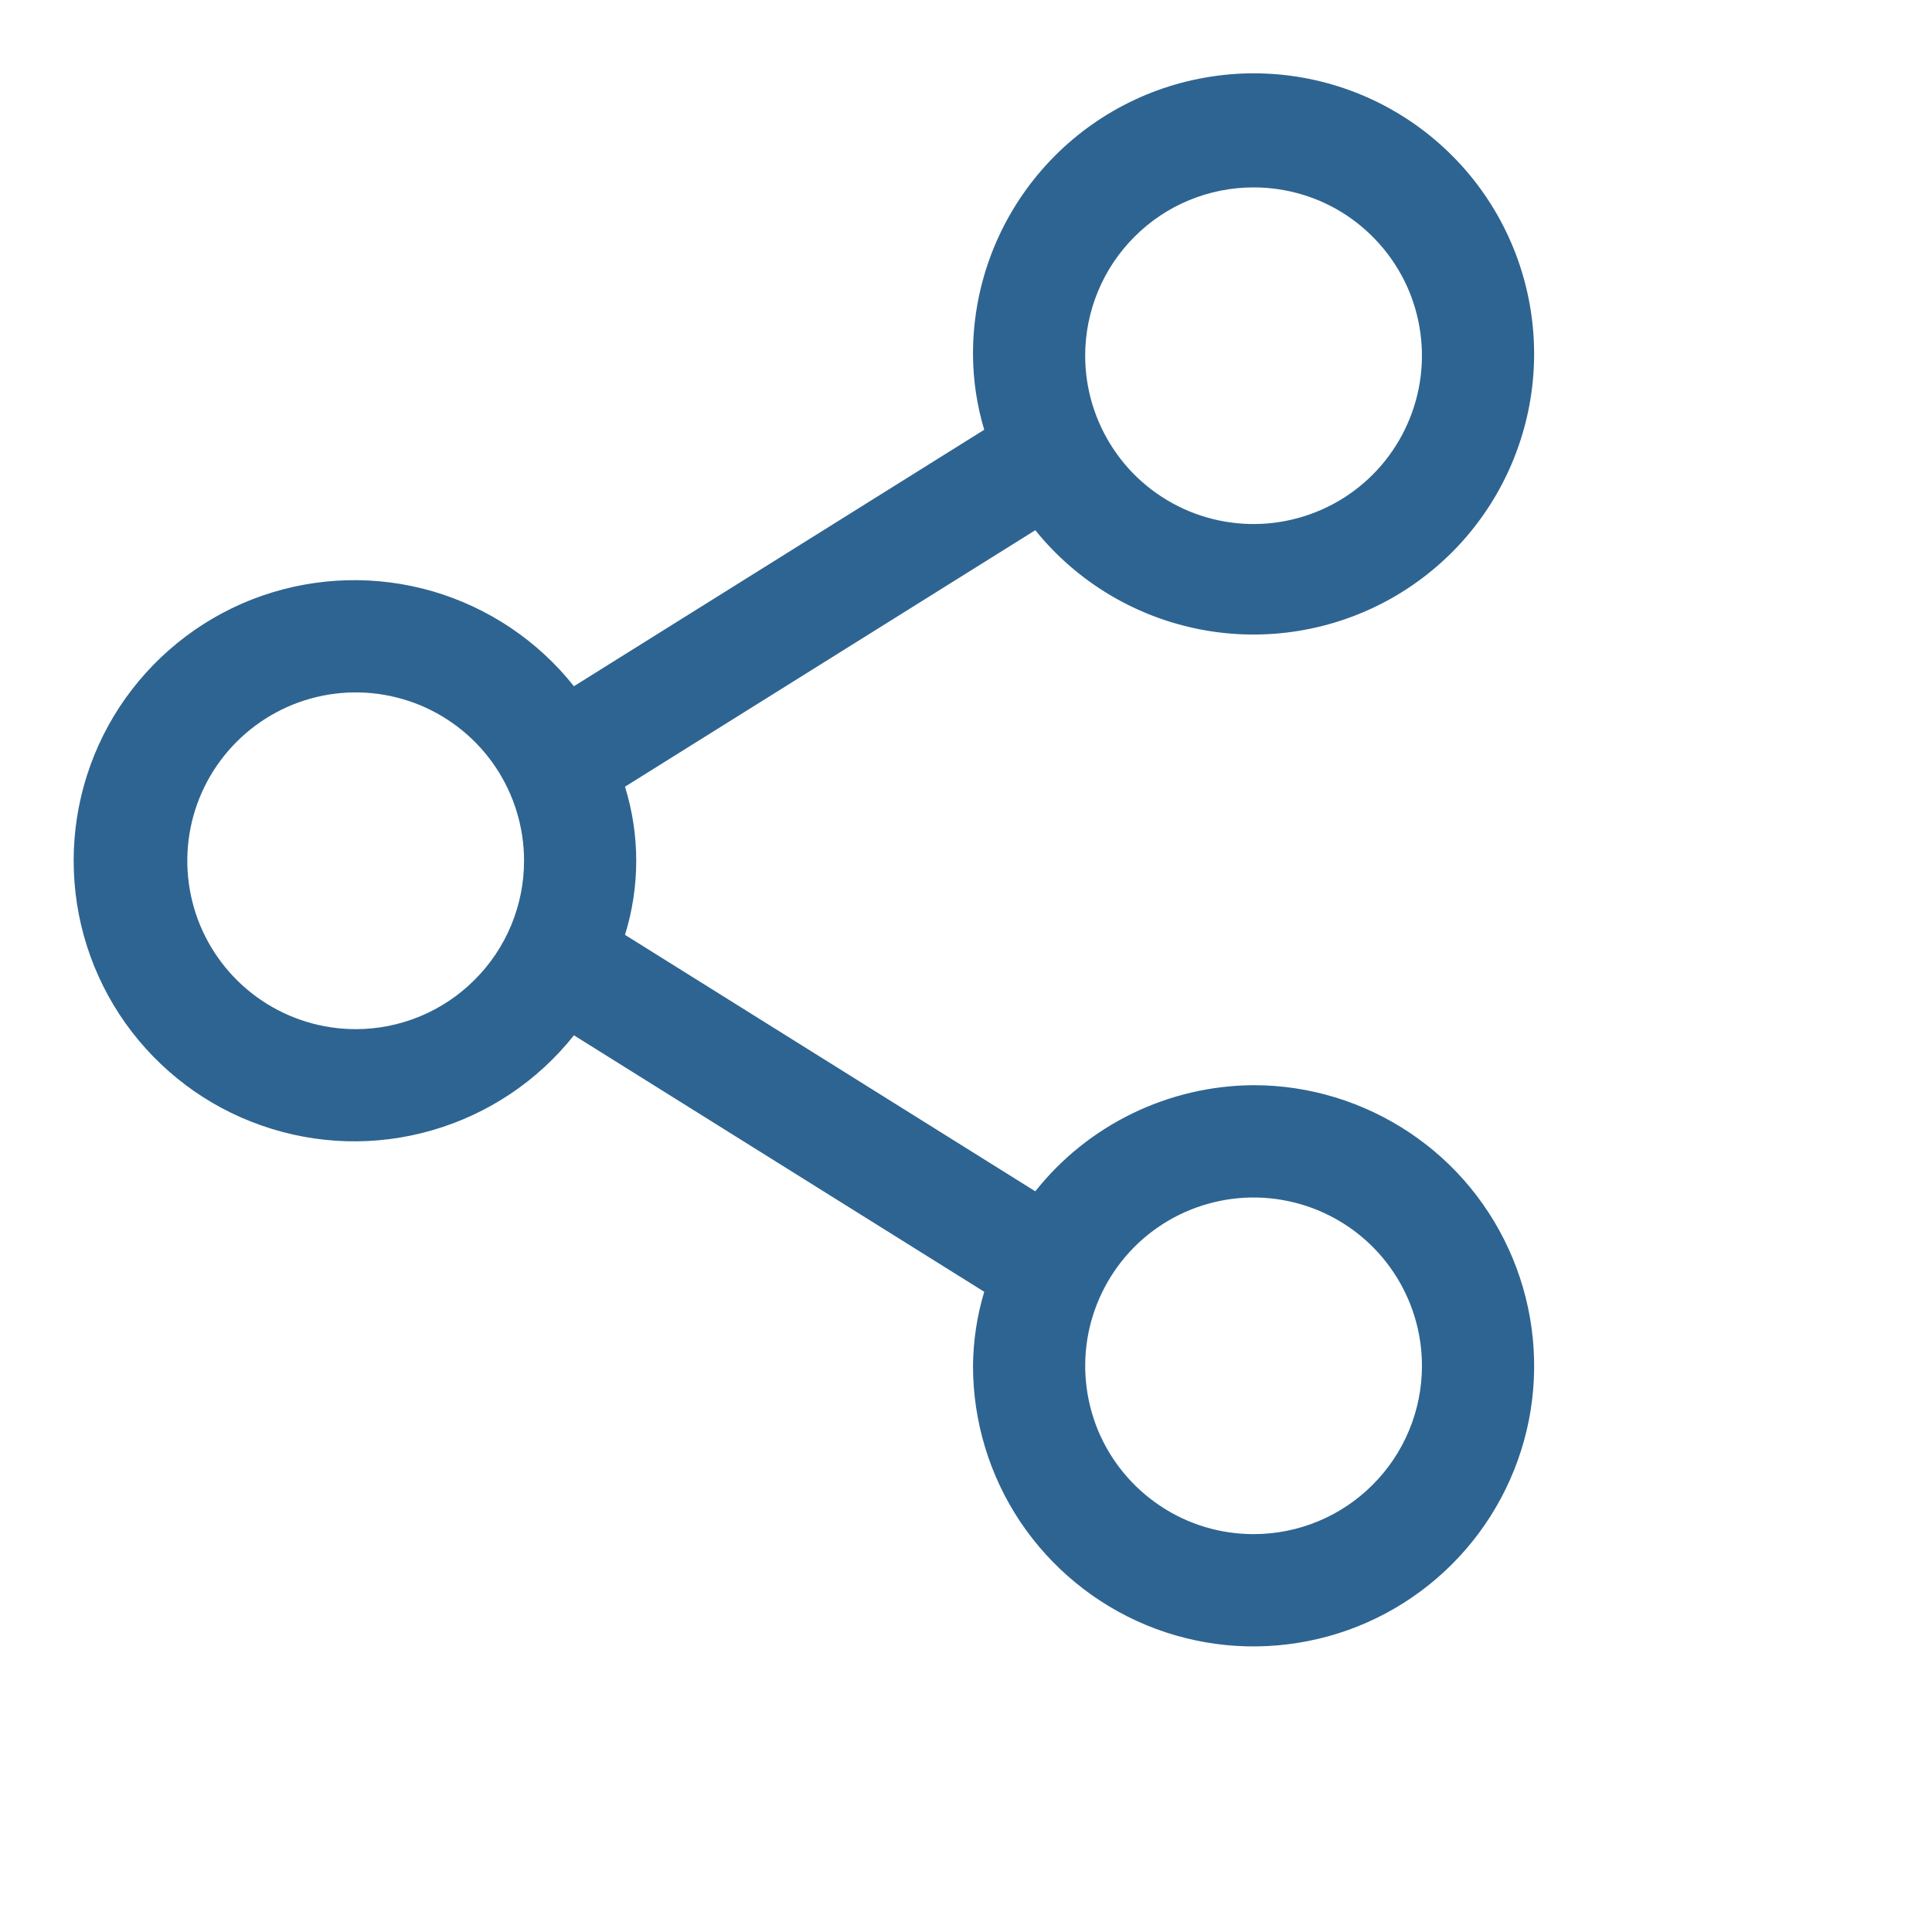 <svg width="16" height="16" viewBox="0 0 16 16" fill="none" xmlns="http://www.w3.org/2000/svg">
<g id="carbon:share" clip-path="url(#clip0_10248_8760)">
<path id="Vector" d="M10.382 8.987C10.034 8.989 9.691 9.069 9.378 9.221C9.065 9.373 8.79 9.593 8.574 9.866L5.176 7.742C5.3 7.342 5.3 6.915 5.176 6.515L8.574 4.391C8.918 4.818 9.403 5.109 9.942 5.213C10.481 5.317 11.039 5.226 11.518 4.958C11.997 4.689 12.365 4.26 12.557 3.746C12.75 3.232 12.754 2.667 12.57 2.15C12.386 1.633 12.024 1.198 11.55 0.922C11.075 0.646 10.518 0.547 9.978 0.643C9.437 0.738 8.948 1.022 8.597 1.443C8.245 1.865 8.054 2.397 8.058 2.946C8.06 3.154 8.091 3.36 8.151 3.559L4.753 5.683C4.454 5.306 4.044 5.031 3.58 4.896C3.117 4.762 2.624 4.776 2.169 4.934C1.713 5.093 1.319 5.39 1.039 5.783C0.76 6.176 0.61 6.646 0.61 7.128C0.61 7.611 0.76 8.081 1.039 8.474C1.319 8.867 1.713 9.164 2.169 9.322C2.624 9.481 3.117 9.495 3.58 9.36C4.044 9.226 4.454 8.951 4.753 8.574L8.151 10.698C8.091 10.897 8.06 11.103 8.058 11.311C8.058 11.771 8.194 12.22 8.449 12.602C8.705 12.984 9.068 13.282 9.492 13.458C9.917 13.634 10.384 13.68 10.835 13.59C11.286 13.501 11.7 13.279 12.025 12.954C12.35 12.629 12.571 12.215 12.661 11.764C12.75 11.314 12.704 10.847 12.528 10.422C12.352 9.997 12.055 9.634 11.672 9.379C11.29 9.124 10.841 8.987 10.382 8.987ZM10.382 1.552C10.657 1.552 10.927 1.633 11.156 1.786C11.385 1.94 11.564 2.157 11.67 2.412C11.775 2.667 11.803 2.947 11.749 3.218C11.695 3.488 11.562 3.737 11.367 3.932C11.172 4.127 10.924 4.259 10.653 4.313C10.383 4.367 10.103 4.339 9.848 4.234C9.593 4.128 9.375 3.95 9.222 3.72C9.069 3.491 8.987 3.222 8.987 2.946C8.987 2.576 9.134 2.221 9.396 1.96C9.657 1.698 10.012 1.552 10.382 1.552ZM2.946 8.523C2.67 8.523 2.4 8.441 2.171 8.288C1.942 8.135 1.763 7.917 1.657 7.662C1.552 7.407 1.524 7.127 1.578 6.856C1.632 6.586 1.765 6.338 1.96 6.143C2.155 5.948 2.403 5.815 2.674 5.761C2.944 5.707 3.224 5.735 3.479 5.84C3.734 5.946 3.952 6.125 4.105 6.354C4.258 6.583 4.34 6.853 4.34 7.128C4.34 7.498 4.193 7.853 3.931 8.114C3.67 8.376 3.315 8.523 2.946 8.523ZM10.382 12.705C10.106 12.705 9.836 12.624 9.607 12.47C9.378 12.317 9.199 12.1 9.093 11.845C8.988 11.59 8.96 11.31 9.014 11.039C9.068 10.769 9.201 10.52 9.396 10.325C9.591 10.13 9.839 9.998 10.11 9.944C10.38 9.89 10.66 9.918 10.915 10.023C11.17 10.129 11.388 10.307 11.541 10.537C11.694 10.766 11.776 11.035 11.776 11.311C11.776 11.681 11.629 12.036 11.367 12.297C11.106 12.559 10.751 12.705 10.382 12.705Z" fill="#2E6491"/>
</g>
<defs>
<clipPath id="clip0_10248_8760">
<rect width="14.872" height="14.872" fill="white" transform="translate(0.436 0.436)"/>
</clipPath>
</defs>
</svg>
